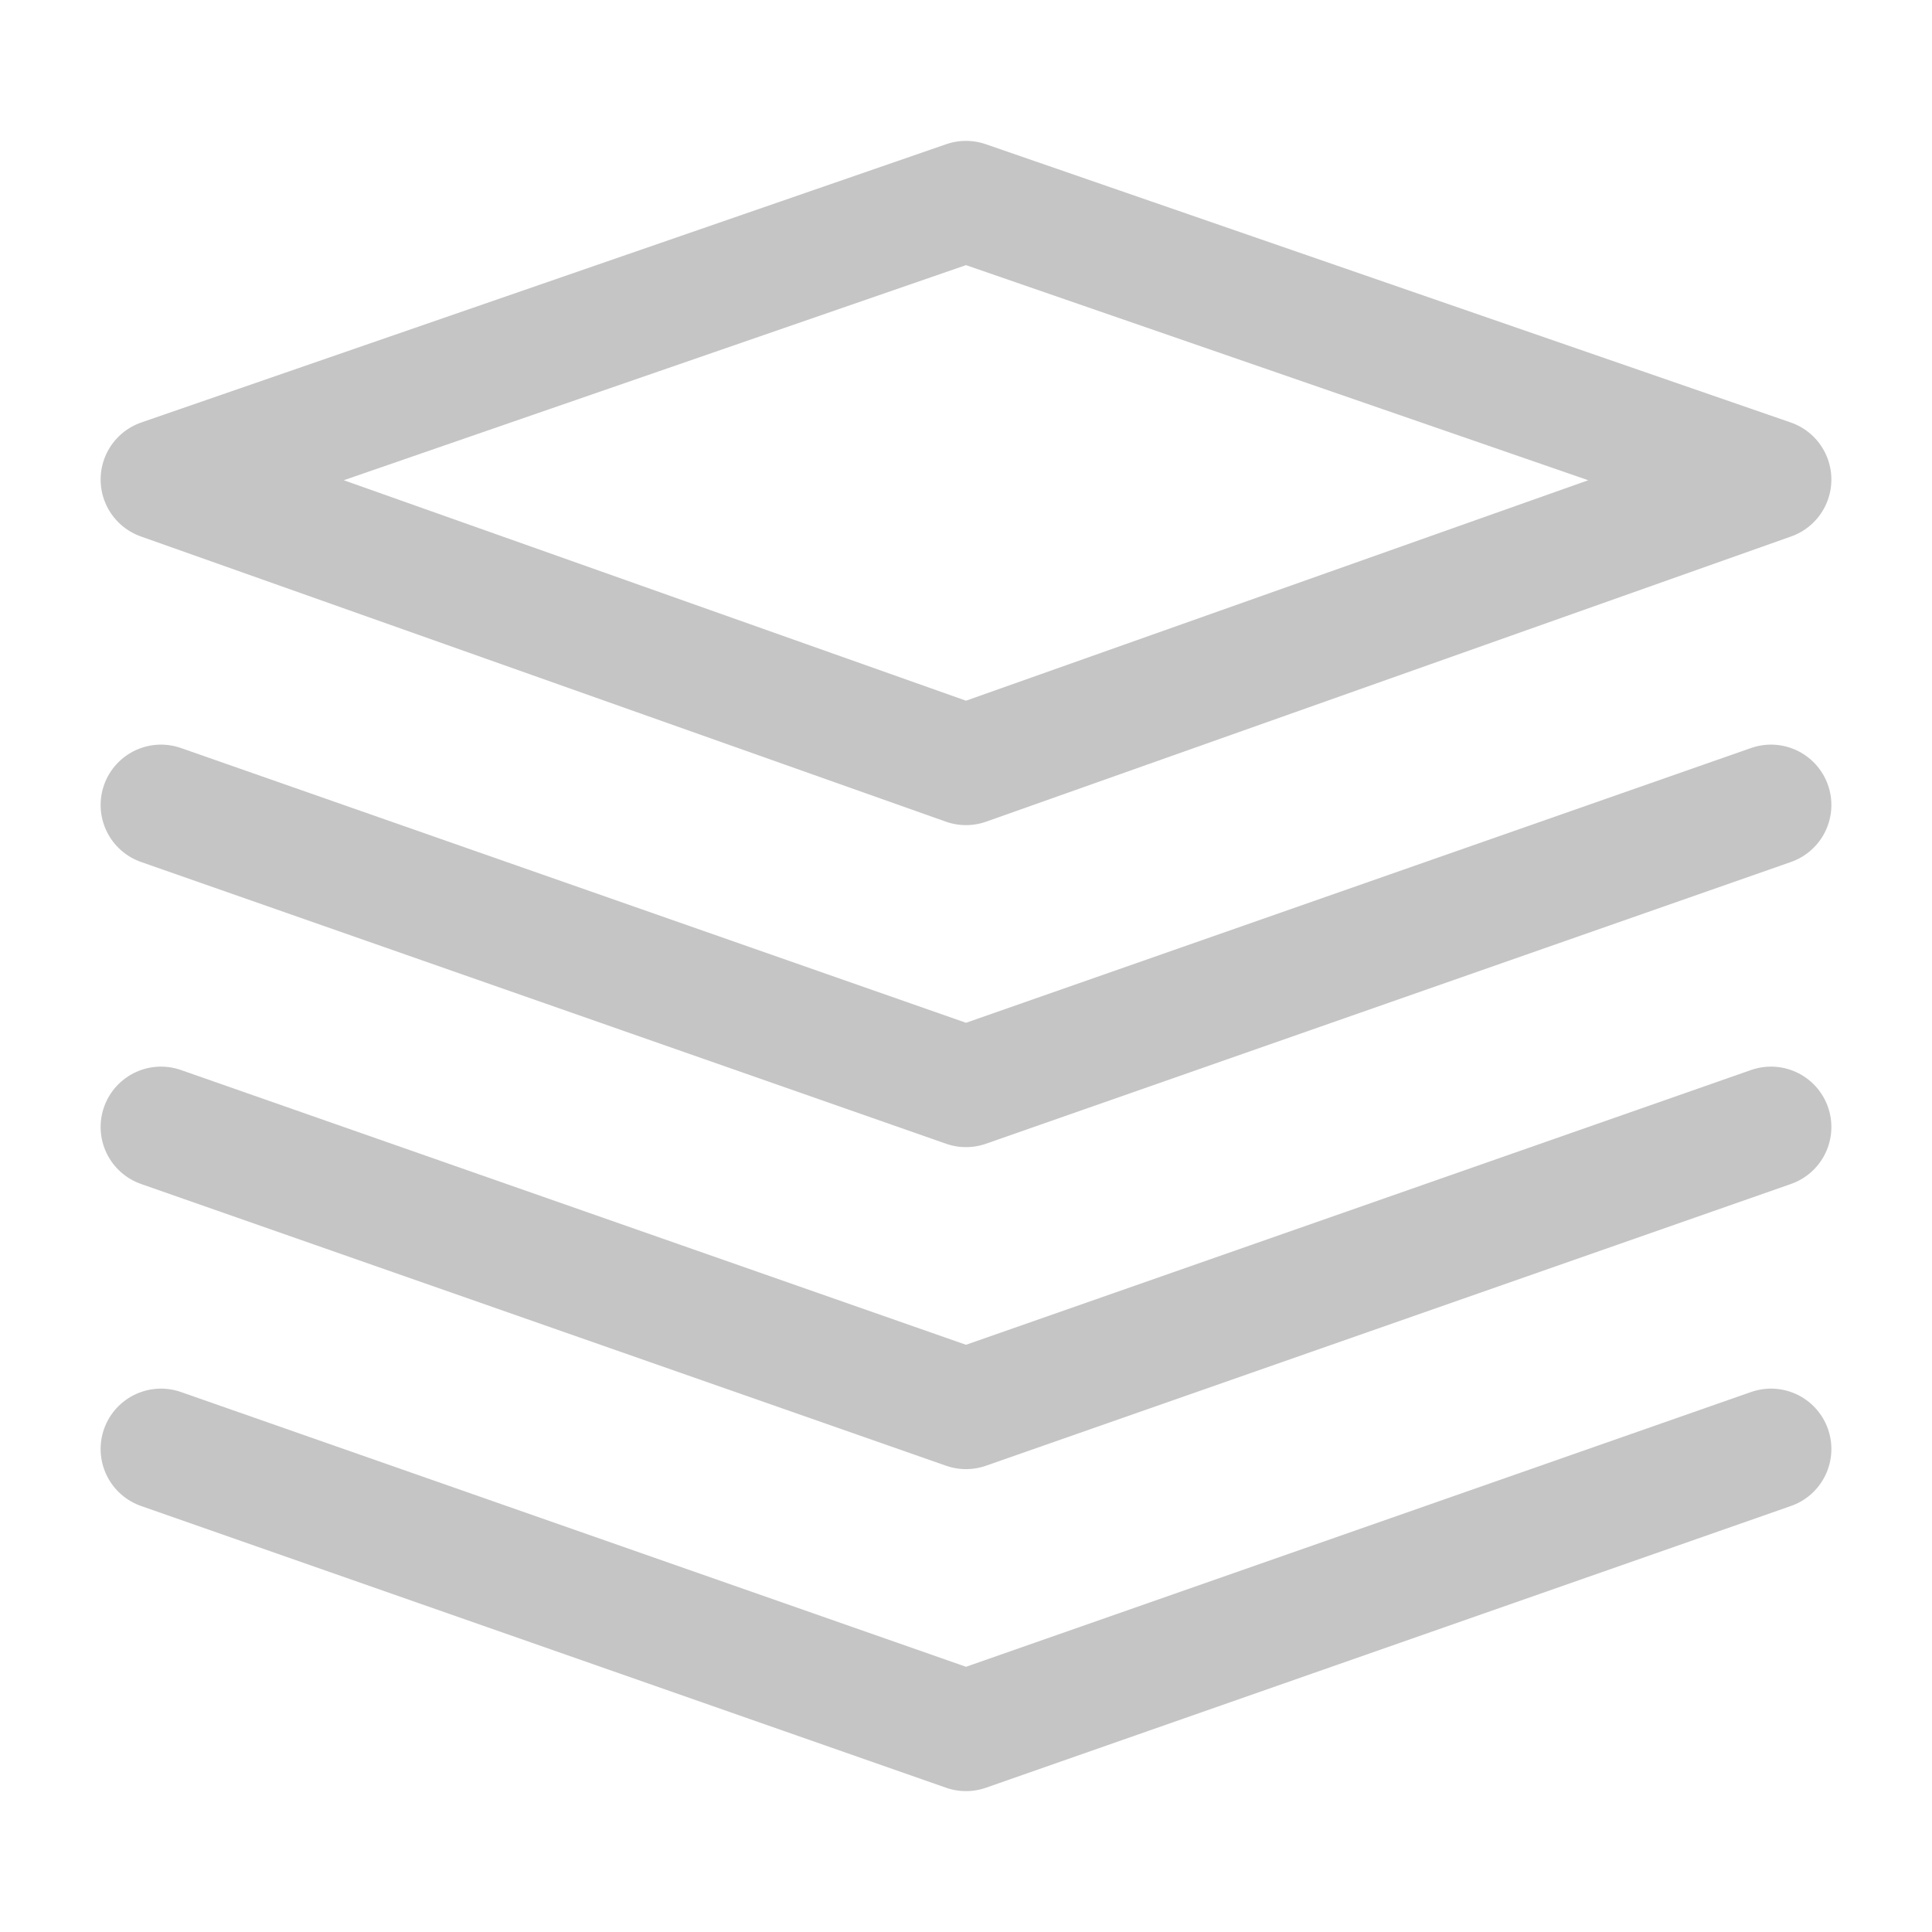 <?xml version="1.0" encoding="UTF-8"?><svg width="16" height="16" viewBox="0 0 48 48" fill="none" xmlns="http://www.w3.org/2000/svg"><path d="M4 11.914L24 19L44 11.914L24 5L4 11.914Z" fill="none" stroke="#c5c5c5" stroke-width="3" stroke-linejoin="round"/><path d="M4 20L24 27L44 20" stroke="#c5c5c5" stroke-width="3" stroke-linecap="round" stroke-linejoin="round"/><path d="M4 28L24 35L44 28" stroke="#c5c5c5" stroke-width="3" stroke-linecap="round" stroke-linejoin="round"/><path d="M4 36L24 43L44 36" stroke="#c5c5c5" stroke-width="3" stroke-linecap="round" stroke-linejoin="round"/></svg>